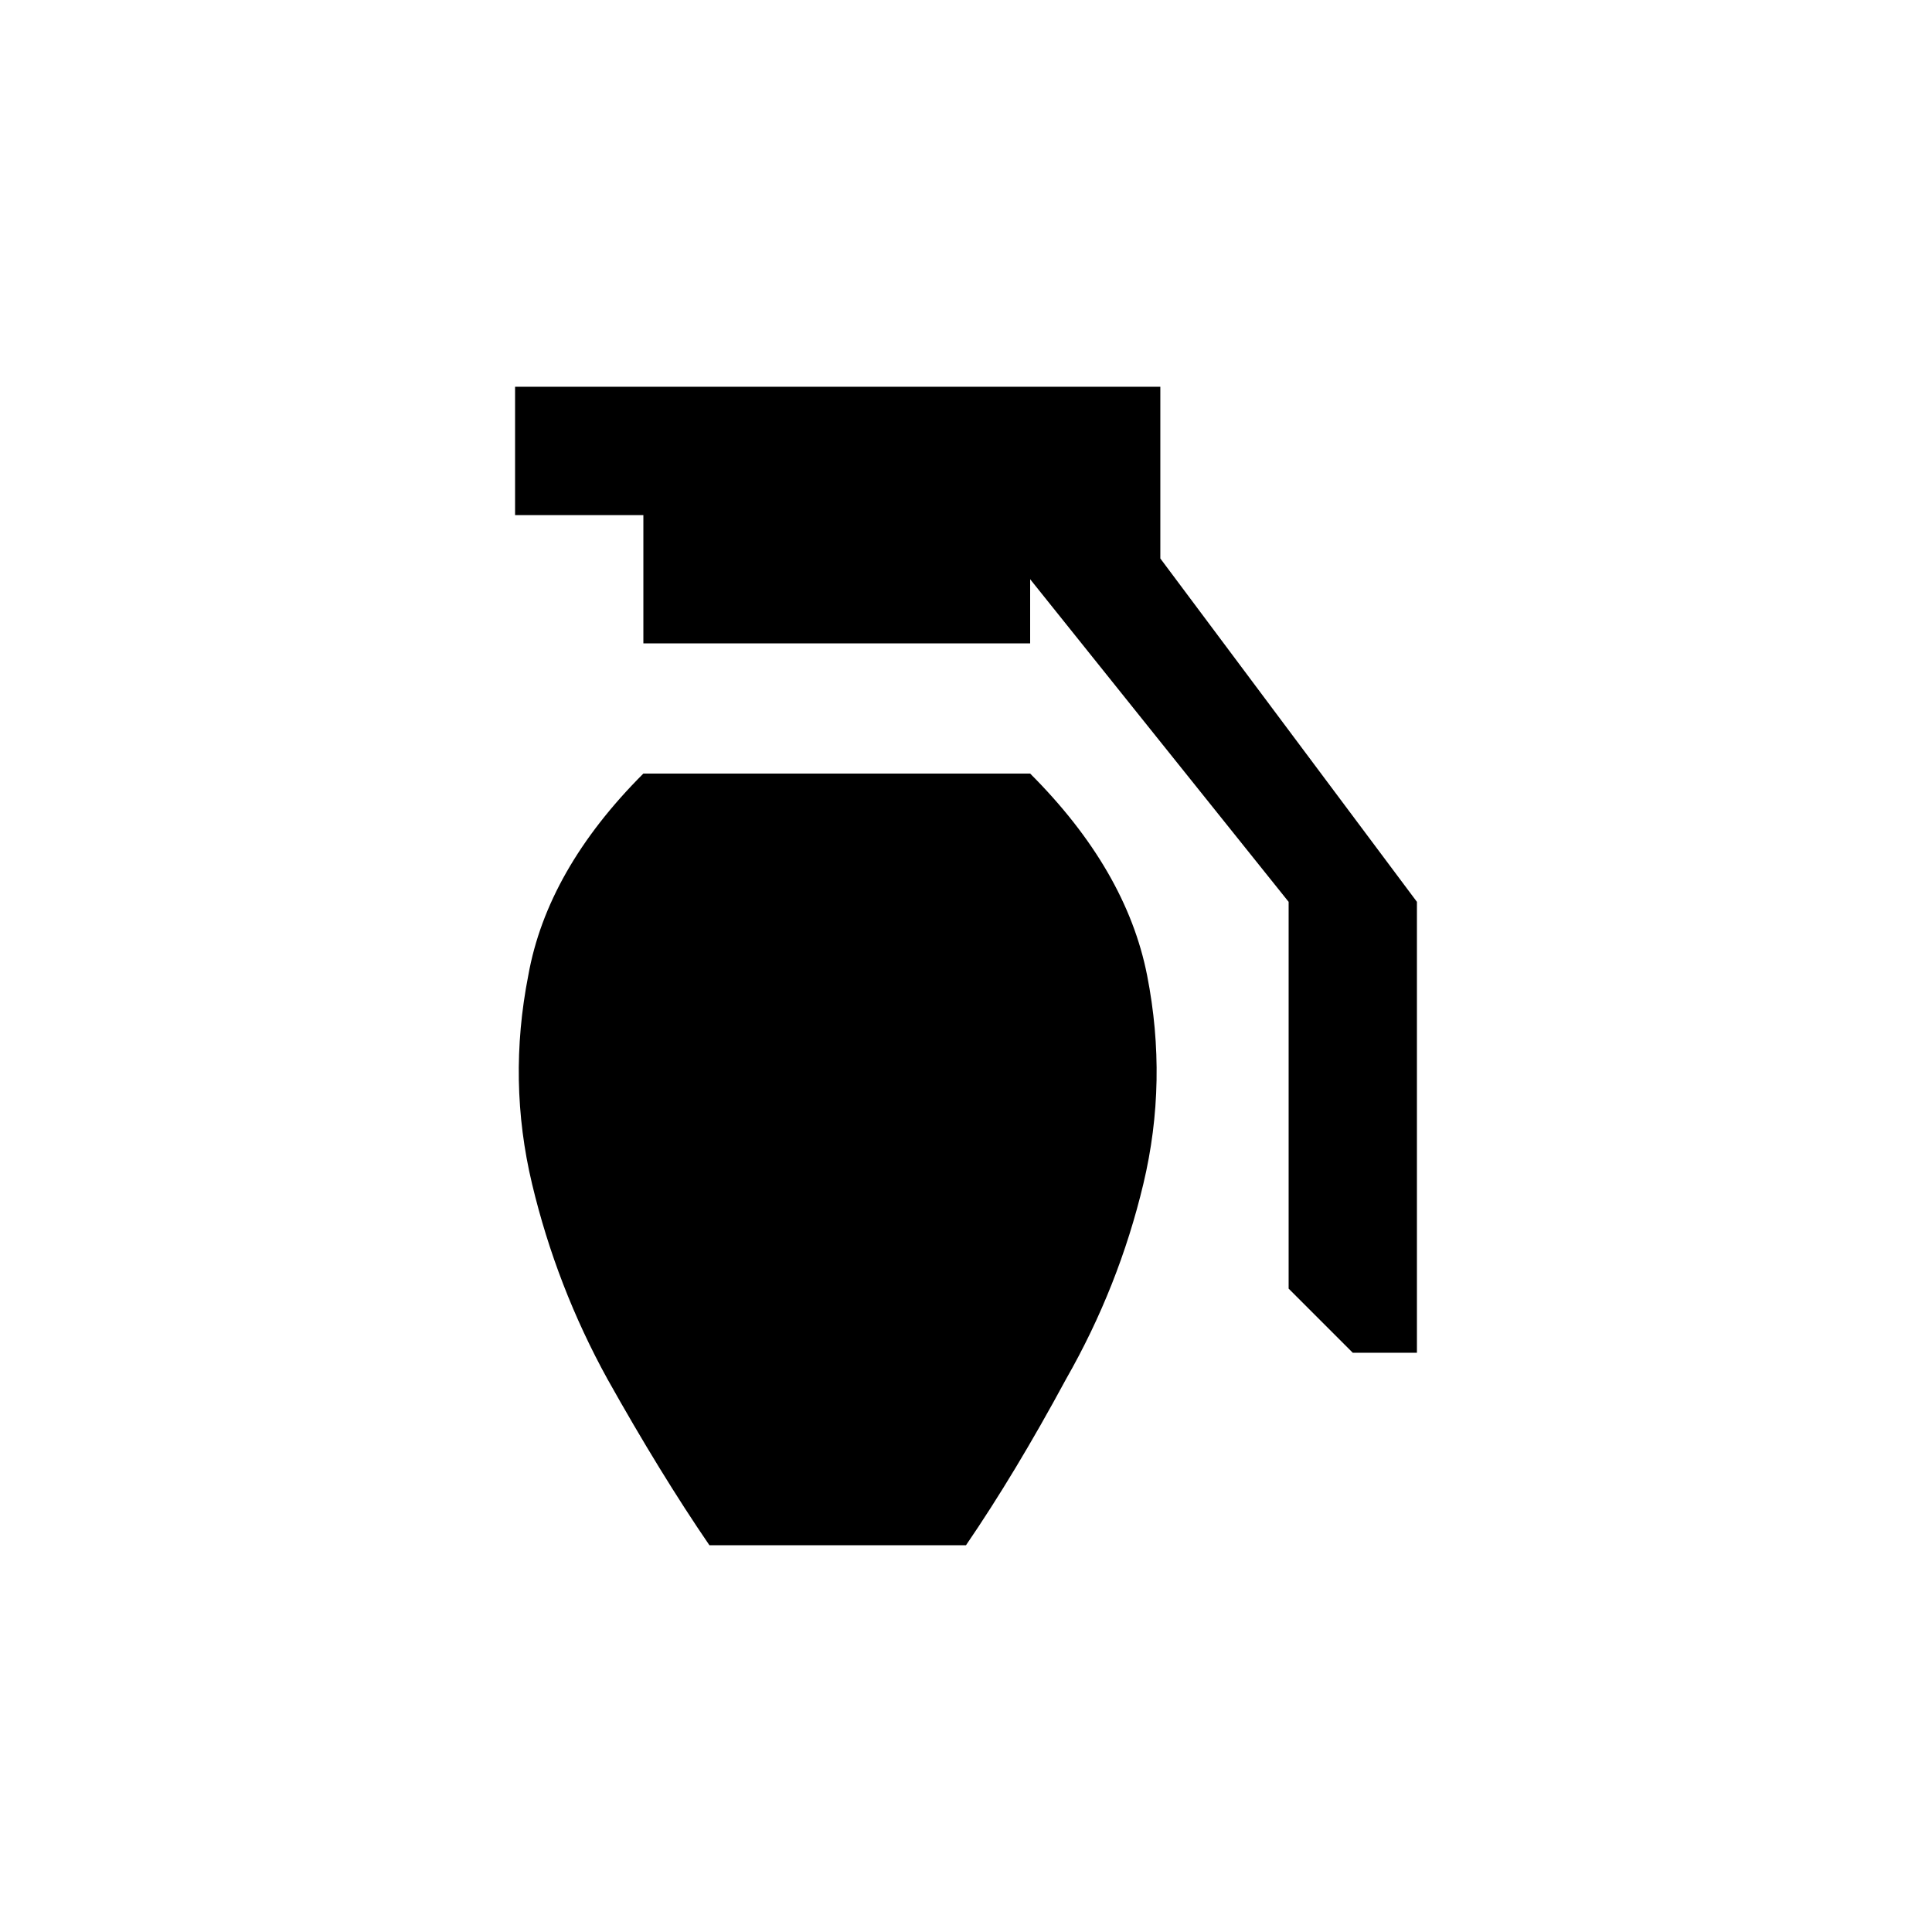 <?xml version="1.0" encoding="UTF-8" standalone="no"?>
<svg
   version="1.1"
   viewBox="0 -64 1024 1024"
   width="512"
   height="512"
   id="svg788"
   sodipodi:docname="grenade.svg"
   inkscape:version="1.2.2 (732a01da63, 2022-12-09)"
   xmlns:inkscape="http://www.inkscape.org/namespaces/inkscape"
   xmlns:sodipodi="http://sodipodi.sourceforge.net/DTD/sodipodi-0.dtd"
   xmlns="http://www.w3.org/2000/svg"
   xmlns:svg="http://www.w3.org/2000/svg">
  <defs
     id="defs792" />
  <sodipodi:namedview
     id="namedview790"
     pagecolor="#ffffff"
     bordercolor="#000000"
     borderopacity="0.25"
     inkscape:showpageshadow="2"
     inkscape:pageopacity="0.0"
     inkscape:pagecheckerboard="0"
     inkscape:deskcolor="#d1d1d1"
     showgrid="false"
     inkscape:zoom="1.6191406"
     inkscape:cx="236.23643"
     inkscape:cy="256.30881"
     inkscape:window-width="1920"
     inkscape:window-height="1009"
     inkscape:window-x="-8"
     inkscape:window-y="-8"
     inkscape:window-maximized="1"
     inkscape:current-layer="svg788" />
  <g
     transform="matrix(1,0,0,-1,-34,896)"
     id="g786">
    <path
       fill="currentColor"
       d="m 307,755 v -68 h 68 v -68 h 205 v 34 L 717,482 V 277 l 34,-34 h 34 V 482 L 649,664 v 91 z M 375,550 Q 324,499 314,443 303,387 316,332.5 329,278 356,229 q 28,-50 54,-88 h 136 q 26,38 53,88 28,49 41,103.5 13,54.5 2,110.5 -11,56 -62,107 z"
       id="path784" />
  </g>
</svg>
